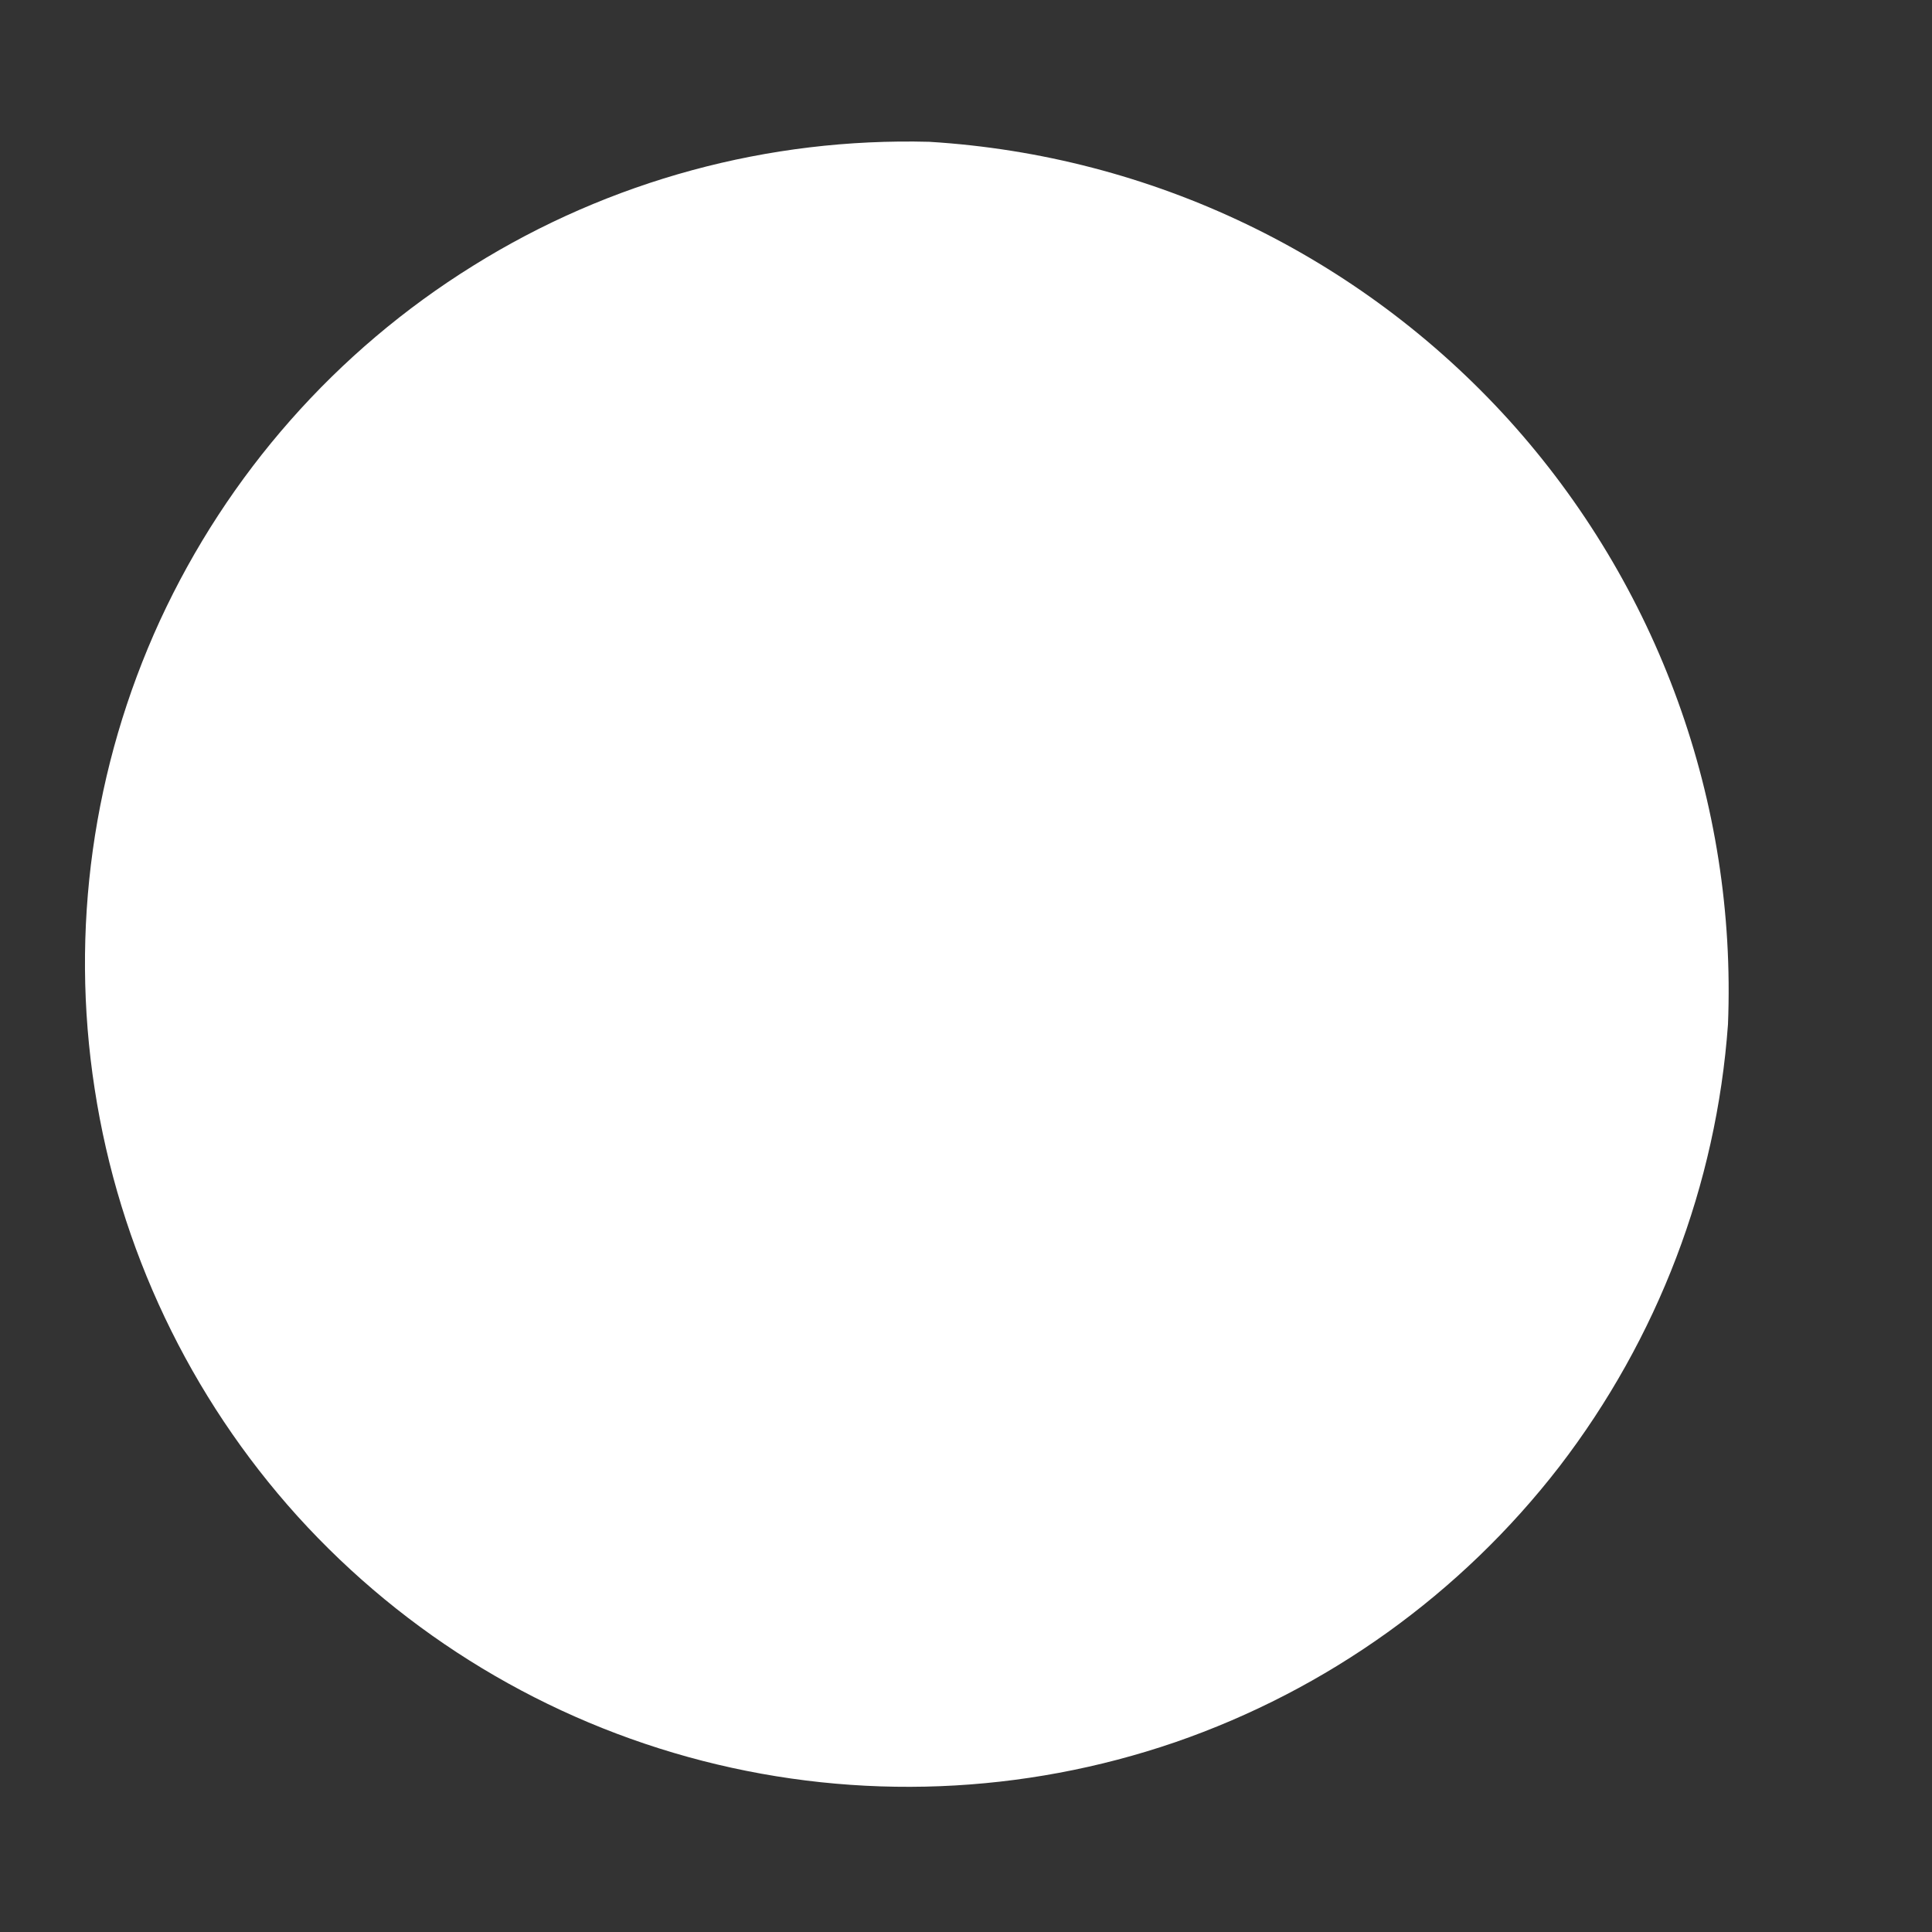 <?xml version="1.0" encoding="UTF-8" standalone="no"?><svg width='5' height='5' viewBox='0 0 5 5' fill='none' xmlns='http://www.w3.org/2000/svg'>
<rect x="0" y="0" width="5" height="5" fill="#333333" stroke="none"/>
<path d='M4.472 2.651C4.442 3.067 4.29 3.464 4.036 3.795C3.781 4.125 3.435 4.373 3.041 4.509C2.647 4.644 2.222 4.661 1.818 4.557C1.414 4.453 1.05 4.233 0.77 3.924C0.491 3.615 0.308 3.23 0.245 2.818C0.181 2.406 0.24 1.985 0.414 1.606C0.589 1.227 0.87 0.908 1.224 0.688C1.578 0.467 1.989 0.356 2.405 0.367C2.98 0.402 3.518 0.66 3.905 1.087C4.291 1.514 4.495 2.076 4.472 2.651Z' fill='white'/>
</svg>
